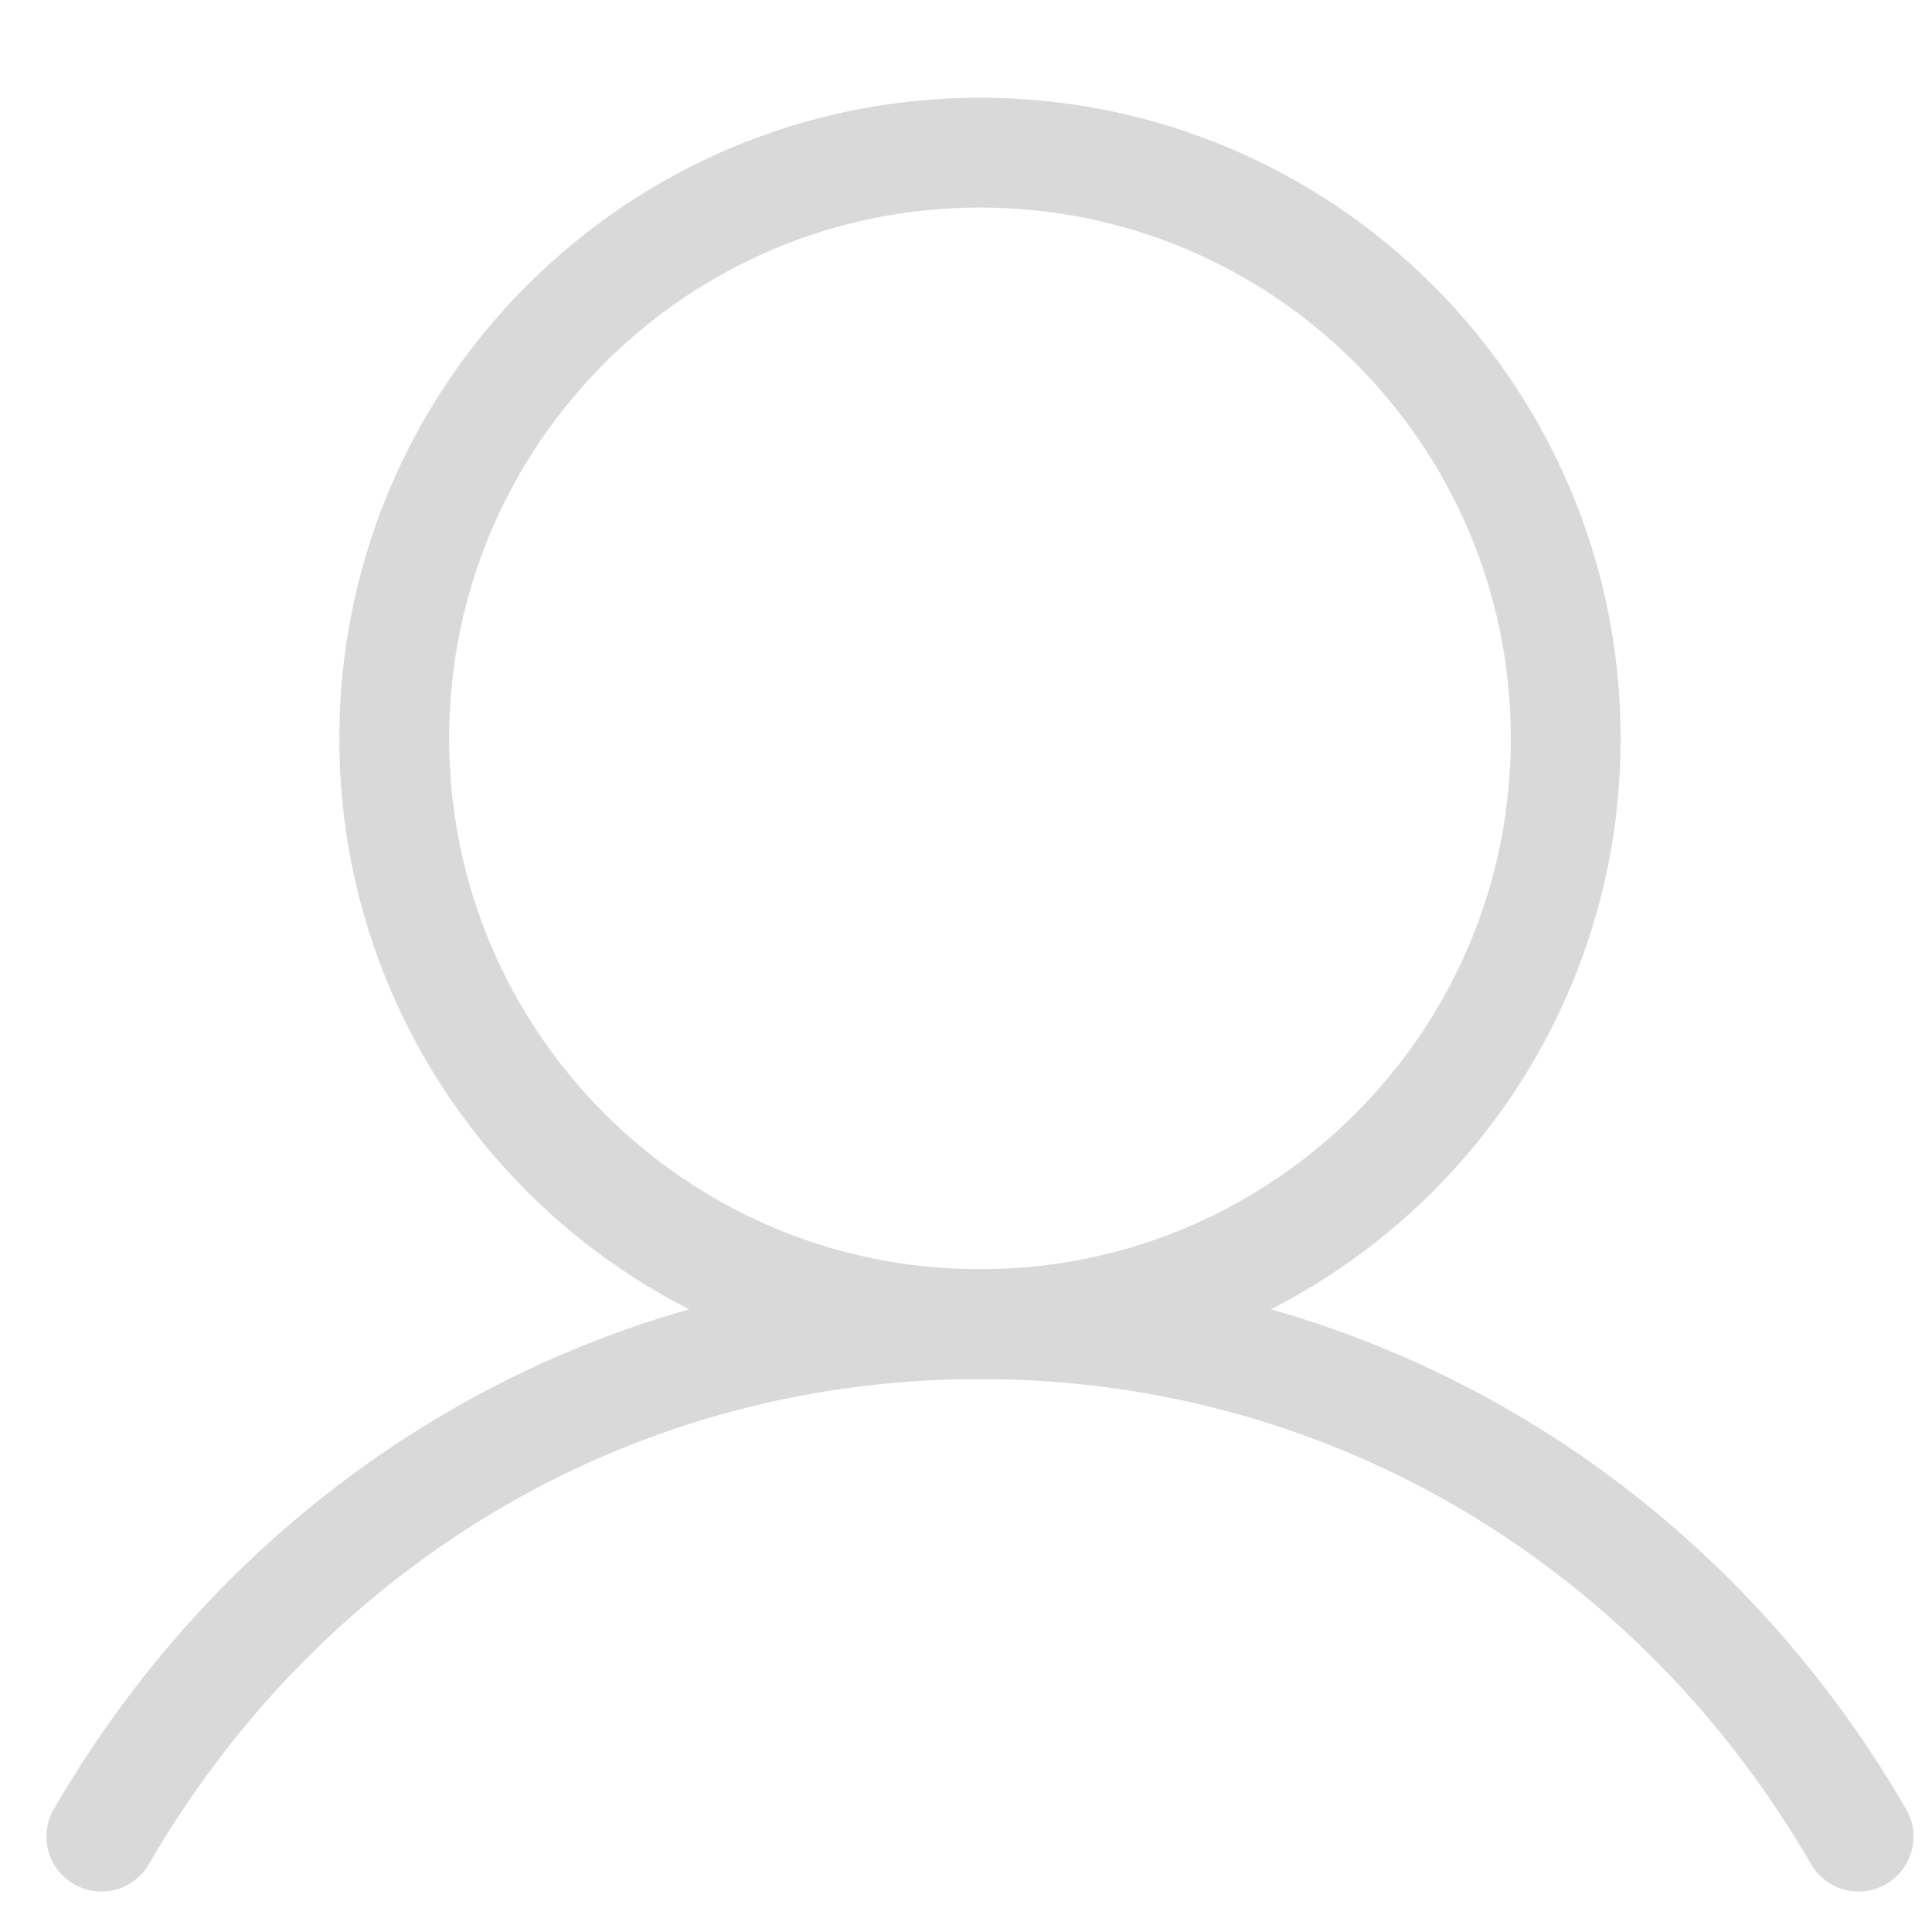 <svg width="19" height="19" viewBox="0 0 19 19" fill="none" xmlns="http://www.w3.org/2000/svg">
<path d="M9.637 13.022C12.819 13.022 15.398 10.443 15.398 7.262C15.398 4.08 12.819 1.501 9.637 1.501C6.456 1.501 3.877 4.08 3.877 7.262C3.877 10.443 6.456 13.022 9.637 13.022Z" stroke="#D9D9D9" stroke-width="1.08" stroke-linecap="round" stroke-linejoin="round"/>
<path d="M0.997 18.062C2.74 15.05 5.907 13.022 9.637 13.022C13.368 13.022 16.534 15.05 18.278 18.062" stroke="#D9D9D9" stroke-width="1.08" stroke-linecap="round" stroke-linejoin="round"/>
</svg>
